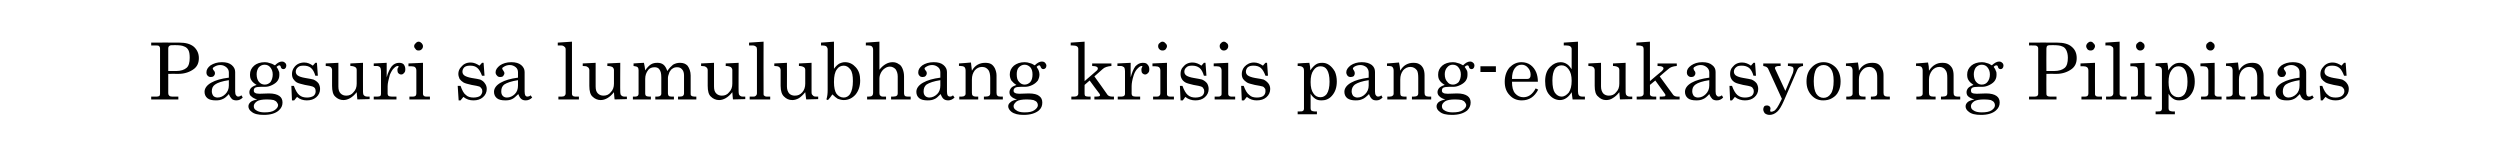 <?xml version="1.0" standalone="no"?>
<!DOCTYPE svg PUBLIC "-//W3C//DTD SVG 1.1//EN" "http://www.w3.org/Graphics/SVG/1.1/DTD/svg11.dtd">
<svg xmlns="http://www.w3.org/2000/svg" version="1.1" width="792px" height="47.9px" viewBox="0 -13 792 47.9" style="top:-13px">
  <desc>Pagsuri sa lumulubhang krisis pang-edukasyon ng Pilipinas</desc>
  <defs/>
  <g id="Polygon20169">
    <path d="M 47.9 0.5 C 47.9 0.5 56.76 0.45 56.8 0.5 C 58.8 0.5 60.3 0.9 61.4 1.8 C 62.4 2.7 63 3.9 63 5.4 C 63 6.9 62.5 8 61.5 8.8 C 60.2 9.8 58.5 10.4 56.5 10.4 C 56.53 10.36 53.3 10.4 53.3 10.4 C 53.3 10.4 53.31 16.53 53.3 16.5 C 53.3 16.9 53.4 17.1 53.6 17.3 C 53.8 17.5 54.1 17.6 54.5 17.6 C 54.48 17.59 56.5 17.6 56.5 17.6 L 56.5 18.5 L 47.9 18.5 L 47.9 17.6 C 47.9 17.6 49.67 17.59 49.7 17.6 C 50 17.6 50.3 17.5 50.5 17.4 C 50.6 17.2 50.7 17 50.7 16.8 C 50.7 16.8 50.7 2.4 50.7 2.4 C 50.7 2 50.6 1.8 50.4 1.6 C 50.2 1.4 49.8 1.4 49.2 1.4 C 49.19 1.37 47.9 1.4 47.9 1.4 L 47.9 0.5 Z M 53.3 9.5 C 53.3 9.5 55.76 9.47 55.8 9.5 C 57.3 9.5 58.4 9.1 59.1 8.5 C 59.8 7.9 60.1 6.8 60.1 5.3 C 60.1 4.3 60 3.5 59.7 2.9 C 59.4 2.3 58.9 1.9 58.3 1.7 C 57.7 1.4 56.7 1.3 55.4 1.3 C 54.5 1.3 53.9 1.3 53.7 1.5 C 53.4 1.7 53.3 2 53.3 2.4 C 53.31 2.4 53.3 9.5 53.3 9.5 Z M 75.5 17.6 C 75.8 17.6 76.1 17.5 76.5 17.2 C 76.5 17.2 76.9 17.9 76.9 17.9 C 76.3 18.5 75.7 18.8 74.9 18.8 C 74.4 18.8 73.9 18.7 73.5 18.4 C 73.2 18.1 72.8 17.6 72.5 16.8 C 71.8 17.6 71.1 18.2 70.5 18.4 C 69.9 18.7 69.2 18.8 68.4 18.8 C 67.2 18.8 66.3 18.6 65.7 18.1 C 65.1 17.6 64.8 16.9 64.8 16.1 C 64.8 15 65.5 14 66.9 13.2 C 68.3 12.4 70.1 11.9 72.5 11.6 C 72.5 11.6 72.5 9.9 72.5 9.9 C 72.5 9.3 72.2 8.7 71.7 8.3 C 71.2 7.9 70.6 7.6 69.8 7.6 C 69.1 7.6 68.5 7.8 68 8.1 C 67.6 8.3 67.4 8.5 67.4 8.7 C 67.4 8.9 67.5 9 67.7 9.3 C 68 9.6 68.1 9.9 68.1 10.2 C 68.1 10.5 68 10.8 67.7 11.1 C 67.5 11.3 67.2 11.4 66.8 11.4 C 66.4 11.4 66.1 11.3 65.8 11 C 65.5 10.7 65.4 10.4 65.4 9.9 C 65.4 9.1 65.8 8.4 66.7 7.7 C 67.7 7.1 68.8 6.7 70.3 6.7 C 71.7 6.7 72.7 7 73.4 7.6 C 74.1 8.2 74.5 8.9 74.5 9.8 C 74.5 9.8 74.5 16 74.5 16 C 74.5 16.6 74.6 17 74.8 17.2 C 75 17.5 75.2 17.6 75.5 17.6 C 75.5 17.6 75.5 17.6 75.5 17.6 Z M 72.5 12.4 C 70.4 12.7 68.9 13.2 68.1 13.8 C 67.4 14.3 67.1 15 67.1 15.9 C 67.1 16.5 67.3 17 67.6 17.4 C 67.9 17.7 68.4 17.9 68.9 17.9 C 69.9 17.9 70.7 17.5 71.4 16.8 C 72.1 16.1 72.5 15.2 72.5 14.1 C 72.5 14.1 72.5 12.4 72.5 12.4 Z M 87.1 7.7 C 87.9 6.9 88.6 6.5 89.3 6.5 C 89.7 6.5 90 6.6 90.3 6.9 C 90.6 7.1 90.7 7.5 90.7 7.8 C 90.7 8.1 90.6 8.4 90.4 8.6 C 90.3 8.8 90 8.9 89.8 8.9 C 89.3 8.9 89 8.6 88.9 8 C 88.8 7.8 88.7 7.7 88.5 7.7 C 88.3 7.7 88 7.8 87.6 8.2 C 88 8.7 88.2 9.1 88.3 9.5 C 88.5 9.8 88.5 10.2 88.5 10.6 C 88.5 11.3 88.4 11.9 88 12.5 C 87.7 13 87.1 13.5 86.3 13.9 C 85.5 14.3 84.8 14.5 84 14.5 C 84 14.5 82.7 14.5 82.7 14.5 C 81.8 14.5 81.1 14.6 80.8 14.8 C 80.5 15 80.4 15.3 80.4 15.7 C 80.4 16 80.5 16.3 80.8 16.4 C 81 16.6 81.5 16.7 82.2 16.7 C 82.2 16.7 85.2 16.6 85.2 16.6 C 86.7 16.6 87.8 16.9 88.5 17.4 C 89.2 17.9 89.5 18.6 89.5 19.5 C 89.5 20.5 89.1 21.3 88.3 22 C 87.3 22.9 85.7 23.4 83.6 23.4 C 81.8 23.4 80.5 23.1 79.7 22.4 C 79 21.9 78.7 21.3 78.7 20.7 C 78.7 20.2 78.9 19.8 79.3 19.4 C 79.7 19 80.5 18.7 81.5 18.5 C 80.7 18.3 80.1 18 79.7 17.6 C 79.2 17.3 79 16.8 79 16.2 C 79 15.7 79.2 15.3 79.5 14.9 C 79.9 14.5 80.4 14.2 81.3 13.9 C 80.6 13.5 80 13 79.7 12.5 C 79.3 12 79.2 11.3 79.2 10.6 C 79.2 9.5 79.6 8.6 80.5 7.8 C 81.3 7.1 82.5 6.7 83.9 6.7 C 84.4 6.7 85 6.8 85.5 7 C 86 7.1 86.6 7.4 87.1 7.7 Z M 83.8 7.5 C 83.1 7.5 82.5 7.8 82 8.3 C 81.6 8.8 81.3 9.6 81.3 10.5 C 81.3 11.6 81.6 12.4 82 12.9 C 82.5 13.5 83.1 13.8 83.9 13.8 C 84.6 13.8 85.2 13.5 85.7 13 C 86.1 12.4 86.4 11.6 86.4 10.6 C 86.4 9.6 86.1 8.9 85.6 8.3 C 85.2 7.8 84.6 7.5 83.8 7.5 Z M 84.6 18.5 C 83.1 18.5 82 18.7 81.4 19.1 C 80.7 19.6 80.4 20.1 80.4 20.6 C 80.4 21.2 80.6 21.6 81.1 21.9 C 81.8 22.4 82.7 22.6 83.8 22.6 C 85.2 22.6 86.3 22.4 87 21.9 C 87.7 21.4 88.1 20.9 88.1 20.3 C 88.1 20 87.9 19.7 87.7 19.4 C 87.5 19.1 87.2 18.9 86.7 18.7 C 86.2 18.6 85.5 18.5 84.6 18.5 Z M 93.1 14.2 C 93.6 15.6 94.2 16.6 94.8 17.1 C 95.5 17.7 96.3 17.9 97.3 17.9 C 98.1 17.9 98.8 17.7 99.3 17.4 C 99.8 17 100 16.5 100 15.9 C 100 15.5 99.9 15.2 99.8 15 C 99.6 14.7 99.3 14.5 99 14.4 C 98.7 14.3 97.9 14.1 96.6 13.9 C 95.4 13.6 94.5 13.4 94 13.1 C 93.5 12.8 93.2 12.4 92.9 12 C 92.6 11.5 92.5 11 92.5 10.4 C 92.5 9.6 92.8 8.8 93.3 8.2 C 94 7.3 95.1 6.8 96.4 6.8 C 97.4 6.8 98.3 7.2 99.1 7.8 C 99.12 7.79 99.9 6.9 99.9 6.9 L 100.4 6.9 L 100.7 11 C 100.7 11 99.93 11.01 99.9 11 C 99.6 9.9 99.1 9 98.5 8.5 C 97.9 8 97.1 7.8 96.2 7.8 C 95.4 7.8 94.8 7.9 94.4 8.3 C 93.9 8.7 93.7 9.2 93.7 9.7 C 93.7 10.2 93.9 10.6 94.3 10.9 C 94.7 11.2 95.5 11.5 96.7 11.7 C 98 11.9 98.9 12.1 99.3 12.2 C 100 12.5 100.5 12.9 100.9 13.4 C 101.2 13.9 101.4 14.5 101.4 15.2 C 101.4 16.2 101 17.1 100.2 17.8 C 99.4 18.5 98.4 18.8 97.2 18.8 C 96.1 18.8 95 18.5 94.1 17.7 C 94.06 17.72 93.2 18.8 93.2 18.8 L 92.5 18.8 L 92.3 14.2 C 92.3 14.2 93.09 14.2 93.1 14.2 Z M 107.2 6.9 C 107.2 6.9 107.21 14.44 107.2 14.4 C 107.2 15.4 107.4 16.1 107.9 16.6 C 108.4 17.1 109 17.3 109.7 17.3 C 110.6 17.3 111.4 17 112 16.2 C 112.7 15.5 113 14.6 113 13.5 C 113 13.5 113 9.2 113 9.2 C 113 8.8 112.9 8.5 112.6 8.3 C 112.3 8.1 111.8 7.9 111 7.9 C 110.95 7.92 111 7.1 111 7.1 L 115 6.9 C 115 6.9 114.97 16.25 115 16.2 C 115 16.7 115.1 17 115.3 17.2 C 115.6 17.5 115.9 17.6 116.4 17.6 C 116.36 17.59 117.1 17.6 117.1 17.6 L 117.1 18.4 L 113.2 18.5 C 113.2 18.5 112.99 16.25 113 16.2 C 112.3 17.1 111.6 17.7 110.9 18.1 C 110.2 18.5 109.5 18.7 108.8 18.7 C 107.8 18.7 106.9 18.3 106.2 17.6 C 105.5 17 105.2 15.8 105.2 14.2 C 105.2 14.2 105.2 9.2 105.2 9.2 C 105.2 8.8 105 8.4 104.7 8.2 C 104.4 8 103.9 7.9 103.2 7.9 C 103.15 7.92 103.2 7.1 103.2 7.1 L 107.2 6.9 Z M 118.4 7.1 L 122.5 6.9 C 122.5 6.9 122.49 11.49 122.5 11.5 C 122.9 10 123.5 8.8 124.1 8 C 124.7 7.3 125.5 6.9 126.4 6.9 C 127 6.9 127.5 7 127.9 7.4 C 128.2 7.8 128.4 8.3 128.4 8.9 C 128.4 9.5 128.3 9.9 128 10.1 C 127.8 10.4 127.5 10.6 127.1 10.6 C 126.7 10.6 126.4 10.4 126.2 10.2 C 126 10 125.9 9.6 125.9 9.2 C 125.9 8.9 125.9 8.7 126.1 8.5 C 126.2 8.2 126.3 8.1 126.3 8.1 C 126.3 8 126.2 7.9 126 7.9 C 125.7 7.9 125.3 8.1 124.9 8.5 C 124.3 9 123.9 9.8 123.5 10.7 C 123.1 12.2 122.8 13.4 122.8 14.3 C 122.8 14.3 122.8 16.7 122.8 16.7 C 122.8 17 122.9 17.2 123.1 17.4 C 123.3 17.5 123.6 17.6 124.1 17.6 C 124.1 17.59 125.6 17.6 125.6 17.6 L 125.6 18.5 L 118.4 18.5 L 118.4 17.6 C 118.4 17.6 119.58 17.59 119.6 17.6 C 120 17.6 120.3 17.5 120.5 17.4 C 120.6 17.2 120.7 17 120.7 16.8 C 120.7 16.8 120.7 9.5 120.7 9.5 C 120.7 9 120.6 8.6 120.4 8.3 C 120.2 8.1 119.8 7.9 119.4 7.9 C 119.38 7.93 118.4 7.9 118.4 7.9 L 118.4 7.1 Z M 132.6 0.2 C 133 0.2 133.3 0.4 133.6 0.7 C 133.8 0.9 134 1.3 134 1.6 C 134 2 133.9 2.3 133.6 2.6 C 133.3 2.9 133 3 132.6 3 C 132.2 3 131.9 2.9 131.7 2.6 C 131.4 2.3 131.2 2 131.2 1.6 C 131.2 1.3 131.4 0.9 131.7 0.7 C 131.9 0.4 132.3 0.2 132.6 0.2 Z M 129.4 7.1 L 134 6.9 C 134 6.9 133.99 16.77 134 16.8 C 134 17 134.1 17.2 134.2 17.3 C 134.4 17.5 134.6 17.6 134.9 17.6 C 134.89 17.59 136.2 17.6 136.2 17.6 L 136.2 18.5 L 129.7 18.5 L 129.7 17.6 C 129.7 17.6 130.89 17.59 130.9 17.6 C 131.2 17.6 131.5 17.5 131.7 17.3 C 131.8 17.2 131.9 16.9 131.9 16.6 C 131.9 16.6 131.9 9.4 131.9 9.4 C 131.9 8.9 131.8 8.6 131.5 8.3 C 131.3 8.1 130.9 8 130.4 8 C 130.38 7.98 129.4 8 129.4 8 L 129.4 7.1 Z M 145.9 14.2 C 146.4 15.6 146.9 16.6 147.6 17.1 C 148.2 17.7 149.1 17.9 150 17.9 C 150.9 17.9 151.6 17.7 152.1 17.4 C 152.5 17 152.8 16.5 152.8 15.9 C 152.8 15.5 152.7 15.2 152.5 15 C 152.3 14.7 152.1 14.5 151.8 14.4 C 151.5 14.3 150.7 14.1 149.4 13.9 C 148.1 13.6 147.3 13.4 146.8 13.1 C 146.3 12.8 145.9 12.4 145.6 12 C 145.4 11.5 145.2 11 145.2 10.4 C 145.2 9.6 145.5 8.8 146.1 8.2 C 146.8 7.3 147.8 6.8 149.1 6.8 C 150.1 6.8 151 7.2 151.9 7.8 C 151.88 7.79 152.7 6.9 152.7 6.9 L 153.2 6.9 L 153.5 11 C 153.5 11 152.69 11.01 152.7 11 C 152.3 9.9 151.8 9 151.2 8.5 C 150.6 8 149.9 7.8 149 7.8 C 148.2 7.8 147.6 7.9 147.1 8.3 C 146.7 8.7 146.5 9.2 146.5 9.7 C 146.5 10.2 146.7 10.6 147.1 10.9 C 147.5 11.2 148.3 11.5 149.4 11.7 C 150.8 11.9 151.7 12.1 152.1 12.2 C 152.8 12.5 153.3 12.9 153.6 13.4 C 154 13.9 154.2 14.5 154.2 15.2 C 154.2 16.2 153.8 17.1 153 17.8 C 152.2 18.5 151.2 18.8 150 18.8 C 148.8 18.8 147.8 18.5 146.8 17.7 C 146.82 17.72 145.9 18.8 145.9 18.8 L 145.3 18.8 L 145 14.2 C 145 14.2 145.85 14.2 145.9 14.2 Z M 167.1 17.6 C 167.4 17.6 167.8 17.5 168.1 17.2 C 168.1 17.2 168.6 17.9 168.6 17.9 C 168 18.5 167.3 18.8 166.6 18.8 C 166 18.8 165.6 18.7 165.2 18.4 C 164.8 18.1 164.5 17.6 164.2 16.8 C 163.4 17.6 162.7 18.2 162.2 18.4 C 161.6 18.7 160.9 18.8 160.1 18.8 C 158.9 18.8 158 18.6 157.4 18.1 C 156.8 17.6 156.5 16.9 156.5 16.1 C 156.5 15 157.2 14 158.6 13.2 C 160 12.4 161.8 11.9 164.1 11.6 C 164.1 11.6 164.1 9.9 164.1 9.9 C 164.1 9.3 163.9 8.7 163.4 8.3 C 162.9 7.9 162.3 7.6 161.5 7.6 C 160.8 7.6 160.2 7.8 159.7 8.1 C 159.3 8.3 159.1 8.5 159.1 8.7 C 159.1 8.9 159.2 9 159.4 9.3 C 159.6 9.6 159.8 9.9 159.8 10.2 C 159.8 10.5 159.6 10.8 159.4 11.1 C 159.2 11.3 158.9 11.4 158.5 11.4 C 158.1 11.4 157.7 11.3 157.5 11 C 157.2 10.7 157 10.4 157 9.9 C 157 9.1 157.5 8.4 158.4 7.7 C 159.3 7.1 160.5 6.7 162 6.7 C 163.3 6.7 164.4 7 165.1 7.6 C 165.8 8.2 166.2 8.9 166.2 9.8 C 166.2 9.8 166.2 16 166.2 16 C 166.2 16.6 166.3 17 166.4 17.2 C 166.6 17.5 166.8 17.6 167.1 17.6 C 167.1 17.6 167.1 17.6 167.1 17.6 Z M 164.1 12.4 C 162.1 12.7 160.6 13.2 159.7 13.8 C 159.1 14.3 158.8 15 158.8 15.9 C 158.8 16.5 158.9 17 159.3 17.4 C 159.6 17.7 160 17.9 160.6 17.9 C 161.5 17.9 162.4 17.5 163.1 16.8 C 163.8 16.1 164.1 15.2 164.1 14.1 C 164.1 14.1 164.1 12.4 164.1 12.4 Z M 181.2 0.2 C 181.2 0.2 181.22 16.82 181.2 16.8 C 181.2 17 181.3 17.2 181.4 17.3 C 181.6 17.5 181.9 17.6 182.2 17.6 C 182.17 17.59 183.4 17.6 183.4 17.6 L 183.4 18.5 L 176.9 18.5 L 176.9 17.6 C 176.9 17.6 178.04 17.59 178 17.6 C 178.4 17.6 178.7 17.5 178.9 17.3 C 179.1 17.1 179.2 16.9 179.2 16.6 C 179.2 16.6 179.2 2.6 179.2 2.6 C 179.2 2.2 179 1.9 178.8 1.8 C 178.5 1.5 178.2 1.4 177.7 1.4 C 177.71 1.37 176.7 1.4 176.7 1.4 L 176.7 0.5 L 181.2 0.2 Z M 188.7 6.9 C 188.7 6.9 188.69 14.44 188.7 14.4 C 188.7 15.4 188.9 16.1 189.4 16.6 C 189.9 17.1 190.5 17.3 191.2 17.3 C 192.1 17.3 192.9 17 193.5 16.2 C 194.2 15.5 194.5 14.6 194.5 13.5 C 194.5 13.5 194.5 9.2 194.5 9.2 C 194.5 8.8 194.3 8.5 194.1 8.3 C 193.8 8.1 193.2 7.9 192.4 7.9 C 192.44 7.92 192.4 7.1 192.4 7.1 L 196.5 6.9 C 196.5 6.9 196.45 16.25 196.5 16.2 C 196.5 16.7 196.6 17 196.8 17.2 C 197.1 17.5 197.4 17.6 197.8 17.6 C 197.84 17.59 198.6 17.6 198.6 17.6 L 198.6 18.4 L 194.7 18.5 C 194.7 18.5 194.47 16.25 194.5 16.2 C 193.8 17.1 193.1 17.7 192.4 18.1 C 191.7 18.5 191 18.7 190.3 18.7 C 189.3 18.7 188.4 18.3 187.7 17.6 C 187 17 186.7 15.8 186.7 14.2 C 186.7 14.2 186.7 9.2 186.7 9.2 C 186.7 8.8 186.5 8.4 186.1 8.2 C 185.9 8 185.4 7.9 184.6 7.9 C 184.64 7.92 184.6 7.1 184.6 7.1 L 188.7 6.9 Z M 200.7 7.1 C 200.7 7.1 204.02 6.86 204 6.9 C 204.2 7.7 204.3 8.5 204.4 9.3 C 205 8.4 205.6 7.8 206.2 7.4 C 206.9 7 207.5 6.9 208.3 6.9 C 209.1 6.9 209.7 7.1 210.2 7.5 C 210.7 7.9 211.1 8.6 211.4 9.5 C 212 8.6 212.6 8 213.2 7.5 C 213.9 7.1 214.6 6.9 215.4 6.9 C 216.5 6.9 217.2 7.2 217.8 7.8 C 218.4 8.6 218.8 9.7 218.8 10.9 C 218.8 10.9 218.8 16.6 218.8 16.6 C 218.8 17 218.8 17.2 219 17.3 C 219.2 17.5 219.6 17.6 220 17.6 C 220.02 17.59 220.6 17.6 220.6 17.6 L 220.6 18.5 L 214.8 18.5 L 214.8 17.6 C 214.8 17.6 215.42 17.59 215.4 17.6 C 215.9 17.6 216.3 17.5 216.4 17.3 C 216.6 17.2 216.7 16.9 216.7 16.6 C 216.7 16.6 216.7 10.9 216.7 10.9 C 216.7 10.1 216.5 9.4 216.1 9 C 215.7 8.5 215.2 8.3 214.5 8.3 C 214 8.3 213.5 8.4 213.1 8.7 C 212.7 8.9 212.4 9.3 212.1 9.8 C 211.8 10.6 211.6 11.2 211.6 11.7 C 211.6 11.7 211.6 16.6 211.6 16.6 C 211.6 16.9 211.7 17.2 211.9 17.4 C 212 17.5 212.3 17.6 212.7 17.6 C 212.7 17.59 213.5 17.6 213.5 17.6 L 213.5 18.5 L 207.6 18.5 L 207.6 17.6 C 207.6 17.6 208.3 17.59 208.3 17.6 C 208.7 17.6 209 17.5 209.2 17.3 C 209.4 17.2 209.5 17 209.5 16.7 C 209.5 16.7 209.5 11.5 209.5 11.5 C 209.5 10.3 209.3 9.5 208.9 9 C 208.6 8.5 208 8.3 207.4 8.3 C 206.5 8.3 205.8 8.6 205.4 9.1 C 204.7 10 204.4 10.9 204.4 12 C 204.4 12 204.4 16.6 204.4 16.6 C 204.4 17 204.5 17.2 204.6 17.3 C 204.8 17.5 205.2 17.6 205.6 17.6 C 205.63 17.59 206.2 17.6 206.2 17.6 L 206.2 18.5 L 200.5 18.5 L 200.5 17.6 C 200.5 17.6 201.32 17.59 201.3 17.6 C 201.6 17.6 201.9 17.5 202.1 17.3 C 202.2 17.2 202.3 17 202.3 16.7 C 202.3 16.7 202.3 9.2 202.3 9.2 C 202.3 8.8 202.2 8.5 202 8.3 C 201.8 8.1 201.4 8 200.7 7.9 C 200.75 7.91 200.7 7.1 200.7 7.1 Z M 226.2 6.9 C 226.2 6.9 226.19 14.44 226.2 14.4 C 226.2 15.4 226.4 16.1 226.9 16.6 C 227.4 17.1 228 17.3 228.7 17.3 C 229.6 17.3 230.4 17 231 16.2 C 231.7 15.5 232 14.6 232 13.5 C 232 13.5 232 9.2 232 9.2 C 232 8.8 231.8 8.5 231.6 8.3 C 231.3 8.1 230.7 7.9 229.9 7.9 C 229.94 7.92 229.9 7.1 229.9 7.1 L 234 6.9 C 234 6.9 233.95 16.25 234 16.2 C 234 16.7 234.1 17 234.3 17.2 C 234.6 17.5 234.9 17.6 235.3 17.6 C 235.34 17.59 236.1 17.6 236.1 17.6 L 236.1 18.4 L 232.2 18.5 C 232.2 18.5 231.97 16.25 232 16.2 C 231.3 17.1 230.6 17.7 229.9 18.1 C 229.2 18.5 228.5 18.7 227.8 18.7 C 226.8 18.7 225.9 18.3 225.2 17.6 C 224.5 17 224.2 15.8 224.2 14.2 C 224.2 14.2 224.2 9.2 224.2 9.2 C 224.2 8.8 224 8.4 223.6 8.2 C 223.4 8 222.9 7.9 222.1 7.9 C 222.14 7.92 222.1 7.1 222.1 7.1 L 226.2 6.9 Z M 241.9 0.2 C 241.9 0.2 241.86 16.82 241.9 16.8 C 241.9 17 241.9 17.2 242.1 17.3 C 242.3 17.5 242.5 17.6 242.8 17.6 C 242.81 17.59 244 17.6 244 17.6 L 244 18.5 L 237.5 18.5 L 237.5 17.6 C 237.5 17.6 238.69 17.59 238.7 17.6 C 239.1 17.6 239.3 17.5 239.5 17.3 C 239.7 17.1 239.8 16.9 239.8 16.6 C 239.8 16.6 239.8 2.6 239.8 2.6 C 239.8 2.2 239.7 1.9 239.5 1.8 C 239.2 1.5 238.8 1.4 238.4 1.4 C 238.36 1.37 237.3 1.4 237.3 1.4 L 237.3 0.5 L 241.9 0.2 Z M 249.3 6.9 C 249.3 6.9 249.33 14.44 249.3 14.4 C 249.3 15.4 249.6 16.1 250 16.6 C 250.5 17.1 251.1 17.3 251.8 17.3 C 252.8 17.3 253.5 17 254.2 16.2 C 254.8 15.5 255.1 14.6 255.1 13.5 C 255.1 13.5 255.1 9.2 255.1 9.2 C 255.1 8.8 255 8.5 254.7 8.3 C 254.4 8.1 253.9 7.9 253.1 7.9 C 253.08 7.92 253.1 7.1 253.1 7.1 L 257.1 6.9 C 257.1 6.9 257.1 16.25 257.1 16.2 C 257.1 16.7 257.2 17 257.5 17.2 C 257.7 17.5 258 17.6 258.5 17.6 C 258.49 17.59 259.2 17.6 259.2 17.6 L 259.2 18.4 L 255.4 18.5 C 255.4 18.5 255.12 16.25 255.1 16.2 C 254.4 17.1 253.7 17.7 253.1 18.1 C 252.4 18.5 251.7 18.7 251 18.7 C 249.9 18.7 249.1 18.3 248.4 17.6 C 247.7 17 247.3 15.8 247.3 14.2 C 247.3 14.2 247.3 9.2 247.3 9.2 C 247.3 8.8 247.1 8.4 246.8 8.2 C 246.5 8 246 7.9 245.3 7.9 C 245.28 7.92 245.3 7.1 245.3 7.1 L 249.3 6.9 Z M 264.2 0.2 C 264.2 0.2 264.23 8.75 264.2 8.8 C 264.7 8.1 265.2 7.6 265.8 7.2 C 266.4 6.9 267 6.7 267.7 6.7 C 269.1 6.7 270.2 7.3 271.1 8.3 C 272.1 9.4 272.5 10.7 272.5 12.5 C 272.5 14.3 272 15.8 271 17 C 270 18.1 268.8 18.7 267.3 18.7 C 266.6 18.7 266 18.5 265.4 18.3 C 264.9 18 264.3 17.5 263.7 16.9 C 263.2 17.6 262.8 18.2 262.3 18.7 C 262.3 18.7 261.8 18.5 261.8 18.5 C 262.1 17.6 262.2 16.6 262.2 15.6 C 262.2 15.6 262.2 2.6 262.2 2.6 C 262.2 2.3 262 1.9 261.8 1.7 C 261.5 1.5 261.1 1.4 260.6 1.4 C 260.58 1.37 260.1 1.4 260.1 1.4 L 260.1 0.5 L 264.2 0.2 Z M 267.3 7.8 C 266.4 7.8 265.6 8.2 265.1 9 C 264.5 9.8 264.2 11.1 264.2 13 C 264.2 14.7 264.5 16 265 16.7 C 265.6 17.5 266.4 17.9 267.3 17.9 C 268.1 17.9 268.8 17.5 269.3 16.8 C 269.9 15.8 270.2 14.5 270.2 12.7 C 270.2 11 270 9.8 269.4 9 C 268.8 8.2 268.1 7.8 267.3 7.8 Z M 274.3 0.5 L 278.6 0.2 C 278.6 0.2 278.63 9.06 278.6 9.1 C 279.2 8.3 279.9 7.7 280.6 7.3 C 281.3 6.9 282 6.7 282.8 6.7 C 283.5 6.7 284.2 6.9 284.7 7.3 C 285.2 7.5 285.6 8 285.9 8.7 C 286.2 9.4 286.4 10.2 286.4 11.2 C 286.4 11.2 286.4 16.6 286.4 16.6 C 286.4 16.9 286.5 17.2 286.7 17.4 C 286.8 17.5 287.1 17.6 287.5 17.6 C 287.5 17.59 288.5 17.6 288.5 17.6 L 288.5 18.5 L 282.3 18.5 L 282.3 17.6 C 282.3 17.6 282.99 17.59 283 17.6 C 283.5 17.6 283.9 17.5 284.1 17.3 C 284.3 17.2 284.4 16.9 284.4 16.6 C 284.4 16.6 284.4 11.2 284.4 11.2 C 284.4 10.2 284.1 9.5 283.7 8.9 C 283.2 8.4 282.6 8.1 281.9 8.1 C 281.4 8.1 280.8 8.3 280.4 8.6 C 279.9 8.9 279.5 9.3 279.1 10 C 278.8 10.6 278.6 11.2 278.6 11.9 C 278.6 11.9 278.6 16.5 278.6 16.5 C 278.6 16.9 278.7 17.2 278.9 17.3 C 279.1 17.5 279.3 17.6 279.7 17.6 C 279.73 17.59 280.7 17.6 280.7 17.6 L 280.7 18.5 L 274.7 18.5 L 274.7 17.6 C 274.7 17.6 275.35 17.59 275.3 17.6 C 275.8 17.6 276.1 17.5 276.3 17.3 C 276.5 17.1 276.6 16.8 276.6 16.5 C 276.6 16.5 276.6 2.8 276.6 2.8 C 276.6 2.3 276.5 2 276.2 1.7 C 276 1.5 275.6 1.4 275.1 1.4 C 275.13 1.37 274.3 1.4 274.3 1.4 L 274.3 0.5 Z M 300.9 17.6 C 301.3 17.6 301.6 17.5 301.9 17.2 C 301.9 17.2 302.4 17.9 302.4 17.9 C 301.8 18.5 301.1 18.8 300.4 18.8 C 299.9 18.8 299.4 18.7 299 18.4 C 298.6 18.1 298.3 17.6 298 16.8 C 297.2 17.6 296.6 18.2 296 18.4 C 295.4 18.7 294.7 18.8 293.9 18.8 C 292.7 18.8 291.8 18.6 291.2 18.1 C 290.6 17.6 290.3 16.9 290.3 16.1 C 290.3 15 291 14 292.4 13.2 C 293.8 12.4 295.6 11.9 297.9 11.6 C 297.9 11.6 297.9 9.9 297.9 9.9 C 297.9 9.3 297.7 8.7 297.2 8.3 C 296.7 7.9 296.1 7.6 295.3 7.6 C 294.6 7.6 294 7.8 293.5 8.1 C 293.1 8.3 292.9 8.5 292.9 8.7 C 292.9 8.9 293 9 293.2 9.3 C 293.5 9.6 293.6 9.9 293.6 10.2 C 293.6 10.5 293.5 10.8 293.2 11.1 C 293 11.3 292.7 11.4 292.3 11.4 C 291.9 11.4 291.5 11.3 291.3 11 C 291 10.7 290.9 10.4 290.9 9.9 C 290.9 9.1 291.3 8.4 292.2 7.7 C 293.1 7.1 294.3 6.7 295.8 6.7 C 297.2 6.7 298.2 7 298.9 7.6 C 299.6 8.2 300 8.9 300 9.8 C 300 9.8 300 16 300 16 C 300 16.6 300.1 17 300.2 17.2 C 300.4 17.5 300.7 17.6 300.9 17.6 C 300.9 17.6 300.9 17.6 300.9 17.6 Z M 297.9 12.4 C 295.9 12.7 294.4 13.2 293.5 13.8 C 292.9 14.3 292.6 15 292.6 15.9 C 292.6 16.5 292.7 17 293.1 17.4 C 293.4 17.7 293.9 17.9 294.4 17.9 C 295.3 17.9 296.2 17.5 296.9 16.8 C 297.6 16.1 297.9 15.2 297.9 14.1 C 297.9 14.1 297.9 12.4 297.9 12.4 Z M 303.8 7.1 C 303.8 7.1 307.56 6.84 307.6 6.8 C 307.7 7.6 307.8 8.4 307.9 9.4 C 308.4 8.5 309 7.9 309.7 7.5 C 310.4 7.1 311.2 6.9 312.1 6.9 C 312.8 6.9 313.5 7 314 7.3 C 314.5 7.6 314.9 8.1 315.2 8.7 C 315.5 9.4 315.7 10.1 315.7 10.9 C 315.7 10.9 315.7 16.4 315.7 16.4 C 315.7 16.9 315.8 17.2 316 17.3 C 316.1 17.5 316.5 17.6 316.9 17.6 C 316.9 17.59 317.7 17.6 317.7 17.6 L 317.7 18.5 L 311.7 18.5 L 311.7 17.6 C 311.7 17.6 312.25 17.59 312.2 17.6 C 312.8 17.6 313.2 17.5 313.4 17.3 C 313.6 17.2 313.7 16.9 313.7 16.6 C 313.7 16.6 313.7 11.7 313.7 11.7 C 313.7 10.6 313.5 9.8 313.2 9.3 C 312.7 8.6 312.1 8.2 311.1 8.2 C 310.2 8.2 309.4 8.6 308.8 9.3 C 308.2 10.1 307.9 11 307.9 12.2 C 307.9 12.2 307.9 16.4 307.9 16.4 C 307.9 16.9 308 17.2 308.2 17.3 C 308.4 17.5 308.7 17.6 309.1 17.6 C 309.13 17.59 309.9 17.6 309.9 17.6 L 309.9 18.5 L 303.9 18.5 L 303.9 17.6 C 303.9 17.6 304.67 17.59 304.7 17.6 C 305.1 17.6 305.4 17.5 305.6 17.3 C 305.8 17.2 305.9 17 305.9 16.7 C 305.9 16.7 305.9 9.4 305.9 9.4 C 305.9 8.9 305.8 8.5 305.5 8.2 C 305.2 8 304.8 7.9 304.3 7.9 C 304.35 7.86 303.8 7.9 303.8 7.9 L 303.8 7.1 Z M 327.8 7.7 C 328.6 6.9 329.4 6.5 330 6.5 C 330.5 6.5 330.8 6.6 331.1 6.9 C 331.3 7.1 331.5 7.5 331.5 7.8 C 331.5 8.1 331.4 8.4 331.2 8.6 C 331 8.8 330.8 8.9 330.5 8.9 C 330.1 8.9 329.8 8.6 329.6 8 C 329.5 7.8 329.4 7.7 329.3 7.7 C 329 7.7 328.7 7.8 328.4 8.2 C 328.7 8.7 329 9.1 329.1 9.5 C 329.2 9.8 329.3 10.2 329.3 10.6 C 329.3 11.3 329.1 11.9 328.8 12.5 C 328.4 13 327.9 13.5 327.1 13.9 C 326.3 14.3 325.5 14.5 324.8 14.5 C 324.8 14.5 323.5 14.5 323.5 14.5 C 322.5 14.5 321.9 14.6 321.6 14.8 C 321.3 15 321.1 15.3 321.1 15.7 C 321.1 16 321.2 16.3 321.5 16.4 C 321.8 16.6 322.2 16.7 322.9 16.7 C 322.9 16.7 325.9 16.6 325.9 16.6 C 327.5 16.6 328.6 16.9 329.2 17.4 C 329.9 17.9 330.2 18.6 330.2 19.5 C 330.2 20.5 329.9 21.3 329.1 22 C 328 22.9 326.4 23.4 324.3 23.4 C 322.6 23.4 321.3 23.1 320.4 22.4 C 319.8 21.9 319.4 21.3 319.4 20.7 C 319.4 20.2 319.6 19.8 320.1 19.4 C 320.5 19 321.2 18.7 322.2 18.5 C 321.4 18.3 320.8 18 320.4 17.6 C 320 17.3 319.8 16.8 319.8 16.2 C 319.8 15.7 320 15.3 320.3 14.9 C 320.6 14.5 321.2 14.2 322 13.9 C 321.3 13.5 320.8 13 320.4 12.5 C 320.1 12 319.9 11.3 319.9 10.6 C 319.9 9.5 320.3 8.6 321.2 7.8 C 322.1 7.1 323.2 6.7 324.6 6.7 C 325.2 6.7 325.7 6.8 326.3 7 C 326.8 7.1 327.3 7.4 327.8 7.7 Z M 324.6 7.5 C 323.9 7.5 323.3 7.8 322.8 8.3 C 322.3 8.8 322.1 9.6 322.1 10.5 C 322.1 11.6 322.3 12.4 322.8 12.9 C 323.3 13.5 323.9 13.8 324.6 13.8 C 325.3 13.8 325.9 13.5 326.4 13 C 326.9 12.4 327.1 11.6 327.1 10.6 C 327.1 9.6 326.9 8.9 326.4 8.3 C 325.9 7.8 325.3 7.5 324.6 7.5 Z M 325.3 18.5 C 323.8 18.5 322.7 18.7 322.1 19.1 C 321.5 19.6 321.1 20.1 321.1 20.6 C 321.1 21.2 321.4 21.6 321.9 21.9 C 322.5 22.4 323.4 22.6 324.6 22.6 C 326 22.6 327 22.4 327.7 21.9 C 328.4 21.4 328.8 20.9 328.8 20.3 C 328.8 20 328.7 19.7 328.5 19.4 C 328.3 19.1 327.9 18.9 327.4 18.7 C 326.9 18.6 326.2 18.5 325.3 18.5 Z M 339.2 0.5 L 343.6 0.2 L 343.6 12.7 C 343.6 12.7 347.3 9.49 347.3 9.5 C 347.7 9.2 347.8 8.9 347.8 8.7 C 347.8 8.5 347.7 8.3 347.5 8.2 C 347.2 8 346.7 7.9 346 7.9 C 345.98 7.92 346 7.1 346 7.1 L 352.1 7.1 C 352.1 7.1 352.07 7.92 352.1 7.9 C 350.9 8 349.9 8.3 349.3 8.9 C 349.31 8.87 346.7 11.2 346.7 11.2 C 346.7 11.2 350.94 17.07 350.9 17.1 C 351.2 17.4 351.7 17.6 352.3 17.6 C 352.3 17.59 352.9 17.6 352.9 17.6 L 352.9 18.5 L 346.7 18.5 L 346.7 17.6 C 346.7 17.6 347.31 17.59 347.3 17.6 C 347.8 17.6 348.1 17.5 348.2 17.5 C 348.4 17.4 348.5 17.3 348.5 17.2 C 348.5 17.1 348.4 16.9 348.4 16.8 C 348.36 16.83 345.2 12.5 345.2 12.5 L 343.6 13.9 C 343.6 13.9 343.58 16.83 343.6 16.8 C 343.6 17.1 343.7 17.2 343.8 17.4 C 344 17.5 344.3 17.6 344.7 17.6 C 344.73 17.59 345.5 17.6 345.5 17.6 L 345.5 18.5 L 339.4 18.5 L 339.4 17.6 C 339.4 17.6 340.37 17.59 340.4 17.6 C 340.8 17.6 341.1 17.5 341.3 17.3 C 341.5 17.2 341.6 16.9 341.6 16.7 C 341.6 16.7 341.6 2.5 341.6 2.5 C 341.6 2.2 341.5 1.9 341.2 1.7 C 340.9 1.5 340.4 1.4 339.8 1.4 C 339.84 1.37 339.2 1.4 339.2 1.4 L 339.2 0.5 Z M 354 7.1 L 358.2 6.9 C 358.2 6.9 358.16 11.49 358.2 11.5 C 358.6 10 359.1 8.8 359.7 8 C 360.4 7.3 361.1 6.9 362 6.9 C 362.7 6.9 363.2 7 363.5 7.4 C 363.9 7.8 364.1 8.3 364.1 8.9 C 364.1 9.5 364 9.9 363.7 10.1 C 363.5 10.4 363.1 10.6 362.8 10.6 C 362.4 10.6 362.1 10.4 361.9 10.2 C 361.7 10 361.6 9.6 361.6 9.2 C 361.6 8.9 361.6 8.7 361.7 8.5 C 361.9 8.2 361.9 8.1 361.9 8.1 C 361.9 8 361.9 7.9 361.7 7.9 C 361.4 7.9 361 8.1 360.6 8.5 C 360 9 359.5 9.8 359.2 10.7 C 358.7 12.2 358.5 13.4 358.5 14.3 C 358.5 14.3 358.5 16.7 358.5 16.7 C 358.5 17 358.6 17.2 358.8 17.4 C 359 17.5 359.3 17.6 359.8 17.6 C 359.77 17.59 361.2 17.6 361.2 17.6 L 361.2 18.5 L 354.1 18.5 L 354.1 17.6 C 354.1 17.6 355.25 17.59 355.3 17.6 C 355.6 17.6 355.9 17.5 356.1 17.4 C 356.3 17.2 356.4 17 356.4 16.8 C 356.4 16.8 356.4 9.5 356.4 9.5 C 356.4 9 356.3 8.6 356.1 8.3 C 355.8 8.1 355.5 7.9 355 7.9 C 355.05 7.93 354 7.9 354 7.9 L 354 7.1 Z M 368.3 0.2 C 368.6 0.2 369 0.4 369.2 0.7 C 369.5 0.9 369.7 1.3 369.7 1.6 C 369.7 2 369.5 2.3 369.3 2.6 C 369 2.9 368.7 3 368.3 3 C 367.9 3 367.6 2.9 367.3 2.6 C 367 2.3 366.9 2 366.9 1.6 C 366.9 1.3 367 0.9 367.3 0.7 C 367.6 0.4 367.9 0.2 368.3 0.2 Z M 365.1 7.1 L 369.7 6.9 C 369.7 6.9 369.66 16.77 369.7 16.8 C 369.7 17 369.7 17.2 369.9 17.3 C 370 17.5 370.3 17.6 370.6 17.6 C 370.56 17.59 371.9 17.6 371.9 17.6 L 371.9 18.5 L 365.3 18.5 L 365.3 17.6 C 365.3 17.6 366.56 17.59 366.6 17.6 C 366.9 17.6 367.2 17.5 367.3 17.3 C 367.5 17.2 367.6 16.9 367.6 16.6 C 367.6 16.6 367.6 9.4 367.6 9.4 C 367.6 8.9 367.5 8.6 367.2 8.3 C 366.9 8.1 366.6 8 366 8 C 366.04 7.98 365.1 8 365.1 8 L 365.1 7.1 Z M 374.6 14.2 C 375.1 15.6 375.7 16.6 376.3 17.1 C 377 17.7 377.8 17.9 378.7 17.9 C 379.6 17.9 380.3 17.7 380.8 17.4 C 381.3 17 381.5 16.5 381.5 15.9 C 381.5 15.5 381.4 15.2 381.2 15 C 381.1 14.7 380.8 14.5 380.5 14.4 C 380.2 14.3 379.4 14.1 378.1 13.9 C 376.9 13.6 376 13.4 375.5 13.1 C 375 12.8 374.6 12.4 374.4 12 C 374.1 11.5 374 11 374 10.4 C 374 9.6 374.2 8.8 374.8 8.2 C 375.5 7.3 376.5 6.8 377.8 6.8 C 378.8 6.8 379.8 7.2 380.6 7.8 C 380.6 7.79 381.4 6.9 381.4 6.9 L 381.9 6.9 L 382.2 11 C 382.2 11 381.41 11.01 381.4 11 C 381.1 9.9 380.6 9 380 8.5 C 379.3 8 378.6 7.8 377.7 7.8 C 376.9 7.8 376.3 7.9 375.9 8.3 C 375.4 8.7 375.2 9.2 375.2 9.7 C 375.2 10.2 375.4 10.6 375.8 10.9 C 376.2 11.2 377 11.5 378.2 11.7 C 379.5 11.9 380.4 12.1 380.8 12.2 C 381.5 12.5 382 12.9 382.4 13.4 C 382.7 13.9 382.9 14.5 382.9 15.2 C 382.9 16.2 382.5 17.1 381.7 17.8 C 380.9 18.5 379.9 18.8 378.7 18.8 C 377.6 18.8 376.5 18.5 375.5 17.7 C 375.54 17.72 374.7 18.8 374.7 18.8 L 374 18.8 L 373.8 14.2 C 373.8 14.2 374.58 14.2 374.6 14.2 Z M 387.7 0.2 C 388.1 0.2 388.4 0.4 388.7 0.7 C 389 0.9 389.1 1.3 389.1 1.6 C 389.1 2 389 2.3 388.7 2.6 C 388.4 2.9 388.1 3 387.7 3 C 387.4 3 387 2.9 386.8 2.6 C 386.5 2.3 386.4 2 386.4 1.6 C 386.4 1.3 386.5 0.9 386.8 0.7 C 387 0.4 387.4 0.2 387.7 0.2 Z M 384.5 7.1 L 389.1 6.9 C 389.1 6.9 389.1 16.77 389.1 16.8 C 389.1 17 389.2 17.2 389.3 17.3 C 389.5 17.5 389.7 17.6 390 17.6 C 390.01 17.59 391.3 17.6 391.3 17.6 L 391.3 18.5 L 384.8 18.5 L 384.8 17.6 C 384.8 17.6 386 17.59 386 17.6 C 386.4 17.6 386.6 17.5 386.8 17.3 C 387 17.2 387 16.9 387 16.6 C 387 16.6 387 9.4 387 9.4 C 387 8.9 386.9 8.6 386.6 8.3 C 386.4 8.1 386 8 385.5 8 C 385.49 7.98 384.5 8 384.5 8 L 384.5 7.1 Z M 394 14.2 C 394.5 15.6 395.1 16.6 395.8 17.1 C 396.4 17.7 397.2 17.9 398.2 17.9 C 399.1 17.9 399.8 17.7 400.2 17.4 C 400.7 17 400.9 16.5 400.9 15.9 C 400.9 15.5 400.9 15.2 400.7 15 C 400.5 14.7 400.3 14.5 400 14.4 C 399.6 14.3 398.8 14.1 397.5 13.9 C 396.3 13.6 395.4 13.4 395 13.1 C 394.5 12.8 394.1 12.4 393.8 12 C 393.5 11.5 393.4 11 393.4 10.4 C 393.4 9.6 393.7 8.8 394.2 8.2 C 395 7.3 396 6.8 397.3 6.8 C 398.3 6.8 399.2 7.2 400.1 7.8 C 400.05 7.79 400.9 6.9 400.9 6.9 L 401.4 6.9 L 401.7 11 C 401.7 11 400.86 11.01 400.9 11 C 400.5 9.9 400 9 399.4 8.5 C 398.8 8 398 7.8 397.1 7.8 C 396.4 7.8 395.8 7.9 395.3 8.3 C 394.9 8.7 394.7 9.2 394.7 9.7 C 394.7 10.2 394.9 10.6 395.3 10.9 C 395.7 11.2 396.5 11.5 397.6 11.7 C 399 11.9 399.9 12.1 400.3 12.2 C 400.9 12.5 401.4 12.9 401.8 13.4 C 402.2 13.9 402.4 14.5 402.4 15.2 C 402.4 16.2 402 17.1 401.2 17.8 C 400.4 18.5 399.4 18.8 398.1 18.8 C 397 18.8 396 18.5 395 17.7 C 394.99 17.72 394.1 18.8 394.1 18.8 L 393.4 18.8 L 393.2 14.2 C 393.2 14.2 394.02 14.2 394 14.2 Z M 414.8 6.9 C 415 7.7 415.1 8.5 415.1 9.3 C 415.7 8.4 416.3 7.8 416.9 7.4 C 417.5 7 418.2 6.9 418.9 6.9 C 419.7 6.9 420.4 7.1 421.1 7.6 C 421.8 8.1 422.4 8.8 422.9 9.7 C 423.3 10.6 423.5 11.7 423.5 12.8 C 423.5 14.7 423 16.2 421.9 17.4 C 421 18.4 419.9 18.8 418.7 18.8 C 417.9 18.8 417.3 18.7 416.7 18.3 C 416.1 17.9 415.6 17.4 415.2 16.7 C 415.2 16.7 415.2 21.3 415.2 21.3 C 415.2 21.6 415.3 21.9 415.4 22 C 415.7 22.2 416 22.3 416.4 22.3 C 416.36 22.34 417.2 22.3 417.2 22.3 L 417.2 23.2 L 411.1 23.2 L 411.1 22.3 C 411.1 22.3 411.93 22.34 411.9 22.3 C 412.3 22.3 412.6 22.3 412.8 22.1 C 413 22 413.1 21.7 413.1 21.5 C 413.1 21.5 413.1 9.5 413.1 9.5 C 413.1 8.9 413 8.5 412.7 8.3 C 412.4 8 411.9 7.9 411.1 7.9 C 411.09 7.89 411.1 7.1 411.1 7.1 C 411.1 7.1 414.79 6.86 414.8 6.9 Z M 418.3 8 C 417.4 8 416.7 8.4 416.1 9.3 C 415.5 10.1 415.2 11.3 415.2 13 C 415.2 14.6 415.5 15.8 416.1 16.6 C 416.6 17.4 417.4 17.8 418.3 17.8 C 419.2 17.8 419.8 17.4 420.3 16.8 C 420.9 15.9 421.2 14.6 421.2 12.9 C 421.2 11.1 420.9 9.9 420.4 9.1 C 419.9 8.3 419.2 8 418.3 8 Z M 436.6 17.6 C 436.9 17.6 437.3 17.5 437.6 17.2 C 437.6 17.2 438 17.9 438 17.9 C 437.4 18.5 436.8 18.8 436.1 18.8 C 435.5 18.8 435 18.7 434.7 18.4 C 434.3 18.1 434 17.6 433.7 16.8 C 432.9 17.6 432.2 18.2 431.6 18.4 C 431 18.7 430.3 18.8 429.5 18.8 C 428.3 18.8 427.5 18.6 426.8 18.1 C 426.2 17.6 425.9 16.9 425.9 16.1 C 425.9 15 426.6 14 428 13.2 C 429.4 12.4 431.3 11.9 433.6 11.6 C 433.6 11.6 433.6 9.9 433.6 9.9 C 433.6 9.3 433.3 8.7 432.9 8.3 C 432.4 7.9 431.7 7.6 431 7.6 C 430.3 7.6 429.6 7.8 429.1 8.1 C 428.8 8.3 428.6 8.5 428.6 8.7 C 428.6 8.9 428.7 9 428.9 9.3 C 429.1 9.6 429.2 9.9 429.2 10.2 C 429.2 10.5 429.1 10.8 428.9 11.1 C 428.6 11.3 428.3 11.4 427.9 11.4 C 427.5 11.4 427.2 11.3 426.9 11 C 426.7 10.7 426.5 10.4 426.5 9.9 C 426.5 9.1 427 8.4 427.9 7.7 C 428.8 7.1 430 6.7 431.4 6.7 C 432.8 6.7 433.8 7 434.6 7.6 C 435.3 8.2 435.6 8.9 435.6 9.8 C 435.6 9.8 435.6 16 435.6 16 C 435.6 16.6 435.7 17 435.9 17.2 C 436.1 17.5 436.3 17.6 436.6 17.6 C 436.6 17.6 436.6 17.6 436.6 17.6 Z M 433.6 12.4 C 431.5 12.7 430.1 13.2 429.2 13.8 C 428.6 14.3 428.2 15 428.2 15.9 C 428.2 16.5 428.4 17 428.7 17.4 C 429.1 17.7 429.5 17.9 430 17.9 C 431 17.9 431.8 17.5 432.5 16.8 C 433.2 16.1 433.6 15.2 433.6 14.1 C 433.6 14.1 433.6 12.4 433.6 12.4 Z M 439.4 7.1 C 439.4 7.1 443.22 6.84 443.2 6.8 C 443.4 7.6 443.5 8.4 443.6 9.4 C 444.1 8.5 444.7 7.9 445.4 7.5 C 446.1 7.1 446.9 6.9 447.7 6.9 C 448.5 6.9 449.1 7 449.6 7.3 C 450.2 7.6 450.6 8.1 450.9 8.7 C 451.2 9.4 451.3 10.1 451.3 10.9 C 451.3 10.9 451.3 16.4 451.3 16.4 C 451.3 16.9 451.4 17.2 451.6 17.3 C 451.8 17.5 452.1 17.6 452.6 17.6 C 452.56 17.59 453.4 17.6 453.4 17.6 L 453.4 18.5 L 447.3 18.5 L 447.3 17.6 C 447.3 17.6 447.9 17.59 447.9 17.6 C 448.4 17.6 448.8 17.5 449 17.3 C 449.2 17.2 449.3 16.9 449.3 16.6 C 449.3 16.6 449.3 11.7 449.3 11.7 C 449.3 10.6 449.2 9.8 448.9 9.3 C 448.4 8.6 447.7 8.2 446.8 8.2 C 445.9 8.2 445.1 8.6 444.5 9.3 C 443.9 10.1 443.6 11 443.6 12.2 C 443.6 12.2 443.6 16.4 443.6 16.4 C 443.6 16.9 443.7 17.2 443.8 17.3 C 444 17.5 444.4 17.6 444.8 17.6 C 444.79 17.59 445.6 17.6 445.6 17.6 L 445.6 18.5 L 439.5 18.5 L 439.5 17.6 C 439.5 17.6 440.32 17.59 440.3 17.6 C 440.7 17.6 441 17.5 441.2 17.3 C 441.4 17.2 441.5 17 441.5 16.7 C 441.5 16.7 441.5 9.4 441.5 9.4 C 441.5 8.9 441.4 8.5 441.1 8.2 C 440.9 8 440.5 7.9 440 7.9 C 440.01 7.86 439.4 7.9 439.4 7.9 L 439.4 7.1 Z M 463.5 7.7 C 464.3 6.9 465 6.5 465.7 6.5 C 466.1 6.5 466.4 6.6 466.7 6.9 C 467 7.1 467.1 7.5 467.1 7.8 C 467.1 8.1 467 8.4 466.8 8.6 C 466.7 8.8 466.4 8.9 466.2 8.9 C 465.7 8.9 465.4 8.6 465.3 8 C 465.2 7.8 465.1 7.7 464.9 7.7 C 464.7 7.7 464.4 7.8 464 8.2 C 464.4 8.7 464.6 9.1 464.8 9.5 C 464.9 9.8 464.9 10.2 464.9 10.6 C 464.9 11.3 464.8 11.9 464.4 12.5 C 464.1 13 463.5 13.5 462.7 13.9 C 461.9 14.3 461.2 14.5 460.5 14.5 C 460.5 14.5 459.1 14.5 459.1 14.5 C 458.2 14.5 457.6 14.6 457.2 14.8 C 456.9 15 456.8 15.3 456.8 15.7 C 456.8 16 456.9 16.3 457.2 16.4 C 457.4 16.6 457.9 16.7 458.6 16.7 C 458.6 16.7 461.6 16.6 461.6 16.6 C 463.1 16.6 464.2 16.9 464.9 17.4 C 465.6 17.9 465.9 18.6 465.9 19.5 C 465.9 20.5 465.5 21.3 464.8 22 C 463.7 22.9 462.1 23.4 460 23.4 C 458.2 23.4 456.9 23.1 456.1 22.4 C 455.4 21.9 455.1 21.3 455.1 20.7 C 455.1 20.2 455.3 19.8 455.7 19.4 C 456.2 19 456.9 18.7 457.9 18.5 C 457.1 18.3 456.5 18 456.1 17.6 C 455.7 17.3 455.4 16.8 455.4 16.2 C 455.4 15.7 455.6 15.3 455.9 14.9 C 456.3 14.5 456.8 14.2 457.7 13.9 C 457 13.5 456.4 13 456.1 12.5 C 455.7 12 455.6 11.3 455.6 10.6 C 455.6 9.5 456 8.6 456.9 7.8 C 457.7 7.1 458.9 6.7 460.3 6.7 C 460.8 6.7 461.4 6.8 461.9 7 C 462.4 7.1 463 7.4 463.5 7.7 Z M 460.2 7.5 C 459.5 7.5 458.9 7.8 458.5 8.3 C 458 8.8 457.7 9.6 457.7 10.5 C 457.7 11.6 458 12.4 458.5 12.9 C 458.9 13.5 459.5 13.8 460.3 13.8 C 461 13.8 461.6 13.5 462.1 13 C 462.5 12.4 462.8 11.6 462.8 10.6 C 462.8 9.6 462.5 8.9 462 8.3 C 461.6 7.8 461 7.5 460.2 7.5 Z M 461 18.5 C 459.5 18.5 458.4 18.7 457.8 19.1 C 457.1 19.6 456.8 20.1 456.8 20.6 C 456.8 21.2 457 21.6 457.5 21.9 C 458.2 22.4 459.1 22.6 460.2 22.6 C 461.6 22.6 462.7 22.4 463.4 21.9 C 464.1 21.4 464.5 20.9 464.5 20.3 C 464.5 20 464.3 19.7 464.1 19.4 C 463.9 19.1 463.6 18.9 463.1 18.7 C 462.6 18.6 461.9 18.5 461 18.5 Z M 469 8 L 473.9 8 L 473.9 9.8 L 469 9.8 L 469 8 Z M 486.7 10 C 487 10.8 487.2 11.7 487.2 12.9 C 487.2 12.9 479 12.9 479 12.9 C 479 14.6 479.3 15.8 480 16.6 C 480.7 17.4 481.6 17.8 482.6 17.8 C 484.2 17.8 485.5 16.9 486.5 15 C 486.5 15 487.3 15.4 487.3 15.4 C 486.1 17.7 484.4 18.8 482.1 18.8 C 480.6 18.8 479.3 18.3 478.3 17.2 C 477.2 16.1 476.7 14.7 476.7 12.9 C 476.7 11.1 477.2 9.6 478.2 8.4 C 479.3 7.3 480.5 6.7 482 6.7 C 483.1 6.7 484.1 7 484.9 7.6 C 485.7 8.2 486.3 9 486.7 10 C 486.7 10 486.7 10 486.7 10 Z M 479 12 C 479 12 483.9 12 483.9 12 C 484.2 12 484.5 11.9 484.6 11.7 C 484.8 11.5 484.9 11.2 484.9 10.7 C 484.9 9.8 484.6 9 484 8.4 C 483.5 7.8 482.8 7.5 482.1 7.5 C 481.2 7.5 480.5 7.8 479.9 8.6 C 479.3 9.4 479 10.5 479 12 Z M 495.4 0.5 L 499.9 0.2 C 499.9 0.2 499.89 15.89 499.9 15.9 C 499.9 16.5 500 16.9 500.2 17.2 C 500.5 17.5 500.8 17.6 501.3 17.6 C 501.29 17.59 502.1 17.6 502.1 17.6 L 502.1 18.5 L 498.2 18.5 C 498.2 18.5 497.88 16.17 497.9 16.2 C 497.4 17 496.9 17.6 496.3 18 C 495.6 18.5 494.9 18.7 494.2 18.7 C 492.9 18.7 491.7 18.1 490.8 17 C 489.9 16 489.5 14.5 489.5 12.7 C 489.5 10.8 490 9.2 491.2 8.1 C 492.1 7.2 493.2 6.7 494.4 6.7 C 495.1 6.7 495.8 6.9 496.4 7.3 C 496.9 7.6 497.4 8.2 497.9 8.9 C 497.9 8.9 497.9 2.5 497.9 2.5 C 497.9 2.1 497.7 1.9 497.5 1.7 C 497.2 1.5 496.8 1.4 496.2 1.4 C 496.24 1.37 495.4 1.4 495.4 1.4 L 495.4 0.5 Z M 496.9 8.9 C 496.3 8.1 495.6 7.7 494.7 7.7 C 493.8 7.7 493.1 8.1 492.6 8.8 C 492.1 9.6 491.8 10.8 491.8 12.5 C 491.8 14.4 492.1 15.7 492.6 16.4 C 493.2 17.2 493.9 17.6 494.7 17.6 C 495.6 17.6 496.3 17.1 497 16.3 C 497.6 15.4 497.9 14.2 497.9 12.6 C 497.9 11 497.6 9.8 496.9 8.9 C 496.9 8.9 496.9 8.9 496.9 8.9 Z M 507.2 6.9 C 507.2 6.9 507.22 14.44 507.2 14.4 C 507.2 15.4 507.5 16.1 507.9 16.6 C 508.4 17.1 509 17.3 509.7 17.3 C 510.6 17.3 511.4 17 512 16.2 C 512.7 15.5 513 14.6 513 13.5 C 513 13.5 513 9.2 513 9.2 C 513 8.8 512.9 8.5 512.6 8.3 C 512.3 8.1 511.8 7.9 511 7.9 C 510.97 7.92 511 7.1 511 7.1 L 515 6.9 C 515 6.9 514.98 16.25 515 16.2 C 515 16.7 515.1 17 515.3 17.2 C 515.6 17.5 515.9 17.6 516.4 17.6 C 516.37 17.59 517.1 17.6 517.1 17.6 L 517.1 18.4 L 513.2 18.5 C 513.2 18.5 513 16.25 513 16.2 C 512.3 17.1 511.6 17.7 510.9 18.1 C 510.3 18.5 509.6 18.7 508.8 18.7 C 507.8 18.7 507 18.3 506.3 17.6 C 505.5 17 505.2 15.8 505.2 14.2 C 505.2 14.2 505.2 9.2 505.2 9.2 C 505.2 8.8 505 8.4 504.7 8.2 C 504.4 8 503.9 7.9 503.2 7.9 C 503.17 7.92 503.2 7.1 503.2 7.1 L 507.2 6.9 Z M 518.4 0.5 L 522.7 0.2 L 522.7 12.7 C 522.7 12.7 526.46 9.49 526.5 9.5 C 526.8 9.2 527 8.9 527 8.7 C 527 8.5 526.9 8.3 526.7 8.2 C 526.4 8 525.9 7.9 525.1 7.9 C 525.14 7.92 525.1 7.1 525.1 7.1 L 531.2 7.1 C 531.2 7.1 531.23 7.92 531.2 7.9 C 530 8 529.1 8.3 528.5 8.9 C 528.47 8.87 525.8 11.2 525.8 11.2 C 525.8 11.2 530.11 17.07 530.1 17.1 C 530.4 17.4 530.8 17.6 531.5 17.6 C 531.46 17.59 532.1 17.6 532.1 17.6 L 532.1 18.5 L 525.8 18.5 L 525.8 17.6 C 525.8 17.6 526.47 17.59 526.5 17.6 C 526.9 17.6 527.2 17.5 527.4 17.5 C 527.6 17.4 527.6 17.3 527.6 17.2 C 527.6 17.1 527.6 16.9 527.5 16.8 C 527.52 16.83 524.4 12.5 524.4 12.5 L 522.7 13.9 C 522.7 13.9 522.75 16.83 522.7 16.8 C 522.7 17.1 522.8 17.2 523 17.4 C 523.2 17.5 523.5 17.6 523.9 17.6 C 523.89 17.59 524.7 17.6 524.7 17.6 L 524.7 18.5 L 518.5 18.5 L 518.5 17.6 C 518.5 17.6 519.54 17.59 519.5 17.6 C 519.9 17.6 520.2 17.5 520.4 17.3 C 520.6 17.2 520.7 16.9 520.7 16.7 C 520.7 16.7 520.7 2.5 520.7 2.5 C 520.7 2.2 520.6 1.9 520.4 1.7 C 520 1.5 519.6 1.4 519 1.4 C 519 1.37 518.4 1.4 518.4 1.4 L 518.4 0.5 Z M 544.5 17.6 C 544.8 17.6 545.1 17.5 545.5 17.2 C 545.5 17.2 545.9 17.9 545.9 17.9 C 545.3 18.5 544.7 18.8 543.9 18.8 C 543.4 18.8 542.9 18.7 542.5 18.4 C 542.2 18.1 541.8 17.6 541.5 16.8 C 540.8 17.6 540.1 18.2 539.5 18.4 C 538.9 18.7 538.2 18.8 537.4 18.8 C 536.2 18.8 535.3 18.6 534.7 18.1 C 534.1 17.6 533.8 16.9 533.8 16.1 C 533.8 15 534.5 14 535.9 13.2 C 537.3 12.4 539.2 11.9 541.5 11.6 C 541.5 11.6 541.5 9.9 541.5 9.9 C 541.5 9.3 541.2 8.7 540.7 8.3 C 540.2 7.9 539.6 7.6 538.8 7.6 C 538.1 7.6 537.5 7.8 537 8.1 C 536.6 8.3 536.5 8.5 536.5 8.7 C 536.5 8.9 536.6 9 536.7 9.3 C 537 9.6 537.1 9.9 537.1 10.2 C 537.1 10.5 537 10.8 536.7 11.1 C 536.5 11.3 536.2 11.4 535.8 11.4 C 535.4 11.4 535.1 11.3 534.8 11 C 534.5 10.7 534.4 10.4 534.4 9.9 C 534.4 9.1 534.8 8.4 535.8 7.7 C 536.7 7.1 537.8 6.7 539.3 6.7 C 540.7 6.7 541.7 7 542.4 7.6 C 543.2 8.2 543.5 8.9 543.5 9.8 C 543.5 9.8 543.5 16 543.5 16 C 543.5 16.6 543.6 17 543.8 17.2 C 544 17.5 544.2 17.6 544.5 17.6 C 544.5 17.6 544.5 17.6 544.5 17.6 Z M 541.5 12.4 C 539.4 12.7 537.9 13.2 537.1 13.8 C 536.4 14.3 536.1 15 536.1 15.9 C 536.1 16.5 536.3 17 536.6 17.4 C 536.9 17.7 537.4 17.9 537.9 17.9 C 538.9 17.9 539.7 17.5 540.4 16.8 C 541.1 16.1 541.5 15.2 541.5 14.1 C 541.5 14.1 541.5 12.4 541.5 12.4 Z M 548.7 14.2 C 549.2 15.6 549.8 16.6 550.4 17.1 C 551.1 17.7 551.9 17.9 552.8 17.9 C 553.7 17.9 554.4 17.7 554.9 17.4 C 555.4 17 555.6 16.5 555.6 15.9 C 555.6 15.5 555.5 15.2 555.3 15 C 555.2 14.7 554.9 14.5 554.6 14.4 C 554.3 14.3 553.5 14.1 552.2 13.9 C 551 13.6 550.1 13.4 549.6 13.1 C 549.1 12.8 548.7 12.4 548.5 12 C 548.2 11.5 548.1 11 548.1 10.4 C 548.1 9.6 548.3 8.8 548.9 8.2 C 549.6 7.3 550.6 6.8 551.9 6.8 C 552.9 6.8 553.9 7.2 554.7 7.8 C 554.7 7.79 555.5 6.9 555.5 6.9 L 556 6.9 L 556.3 11 C 556.3 11 555.51 11.01 555.5 11 C 555.2 9.9 554.7 9 554.1 8.5 C 553.4 8 552.7 7.8 551.8 7.8 C 551 7.8 550.4 7.9 550 8.3 C 549.5 8.7 549.3 9.2 549.3 9.7 C 549.3 10.2 549.5 10.6 549.9 10.9 C 550.3 11.2 551.1 11.5 552.3 11.7 C 553.6 11.9 554.5 12.1 554.9 12.2 C 555.6 12.5 556.1 12.9 556.5 13.4 C 556.8 13.9 557 14.5 557 15.2 C 557 16.2 556.6 17.1 555.8 17.8 C 555 18.5 554 18.8 552.8 18.8 C 551.7 18.8 550.6 18.5 549.6 17.7 C 549.64 17.72 548.7 18.8 548.7 18.8 L 548.1 18.8 L 547.9 14.2 C 547.9 14.2 548.67 14.2 548.7 14.2 Z M 558.6 7.1 L 564.1 7.1 L 564.1 7.9 C 564.1 7.9 563.58 7.9 563.6 7.9 C 563.1 7.9 562.8 8 562.6 8.1 C 562.4 8.2 562.3 8.4 562.3 8.6 C 562.3 8.7 562.4 8.8 562.4 8.9 C 562.41 8.95 565.6 15.8 565.6 15.8 C 565.6 15.8 567.96 10.12 568 10.1 C 568.1 9.7 568.2 9.3 568.2 8.9 C 568.2 8.6 568.1 8.4 567.9 8.2 C 567.6 8.1 567.2 7.9 566.4 7.9 C 566.45 7.9 566.4 7.1 566.4 7.1 L 571.2 7.1 C 571.2 7.1 571.21 7.9 571.2 7.9 C 570.3 8 569.7 8.4 569.4 9.1 C 569.4 9.1 565.1 19 565.1 19 C 564.4 20.6 563.7 21.8 563 22.4 C 562.2 23.1 561.4 23.4 560.6 23.4 C 560 23.4 559.5 23.2 559.1 22.9 C 558.8 22.5 558.6 22.1 558.6 21.6 C 558.6 21.3 558.7 21 558.9 20.7 C 559.1 20.5 559.4 20.4 559.8 20.4 C 560.1 20.4 560.3 20.5 560.6 20.7 C 560.8 20.9 560.9 21.1 560.9 21.4 C 560.9 21.5 560.9 21.6 560.8 21.8 C 560.8 21.9 560.8 22 560.8 22.1 C 560.8 22.3 560.9 22.4 561.1 22.4 C 561.4 22.4 561.7 22.3 562.1 22.1 C 562.4 21.9 562.7 21.5 563 21.1 C 563.3 20.7 563.8 19.7 564.5 18.3 C 564.5 18.3 560.2 8.9 560.2 8.9 C 560.1 8.6 559.9 8.4 559.6 8.2 C 559.4 8.1 559.1 8 558.6 7.9 C 558.61 7.9 558.6 7.1 558.6 7.1 Z M 577.7 6.7 C 579.2 6.7 580.5 7.3 581.6 8.4 C 582.6 9.5 583.1 11 583.1 12.8 C 583.1 14 582.9 15.1 582.4 16 C 582 16.9 581.3 17.6 580.4 18.1 C 579.6 18.6 578.6 18.8 577.6 18.8 C 576.1 18.8 574.9 18.3 573.9 17.2 C 572.8 16 572.3 14.6 572.3 12.8 C 572.3 11 572.8 9.5 573.9 8.4 C 574.9 7.3 576.2 6.7 577.7 6.7 Z M 577.7 7.6 C 576.8 7.6 576 8 575.4 8.8 C 574.9 9.7 574.6 11 574.6 12.7 C 574.6 14.6 574.9 15.9 575.4 16.7 C 576 17.6 576.8 18 577.7 18 C 578.6 18 579.4 17.6 580 16.7 C 580.6 15.9 580.9 14.5 580.9 12.6 C 580.9 10.8 580.6 9.6 580 8.8 C 579.4 8 578.7 7.6 577.7 7.6 Z M 584.8 7.1 C 584.8 7.1 588.59 6.84 588.6 6.8 C 588.7 7.6 588.9 8.4 588.9 9.4 C 589.4 8.5 590 7.9 590.7 7.5 C 591.4 7.1 592.2 6.9 593.1 6.9 C 593.9 6.9 594.5 7 595 7.3 C 595.5 7.6 595.9 8.1 596.2 8.7 C 596.6 9.4 596.7 10.1 596.7 10.9 C 596.7 10.9 596.7 16.4 596.7 16.4 C 596.7 16.9 596.8 17.2 597 17.3 C 597.2 17.5 597.5 17.6 597.9 17.6 C 597.93 17.59 598.7 17.6 598.7 17.6 L 598.7 18.5 L 592.7 18.5 L 592.7 17.6 C 592.7 17.6 593.28 17.59 593.3 17.6 C 593.8 17.6 594.2 17.5 594.4 17.3 C 594.6 17.2 594.7 16.9 594.7 16.6 C 594.7 16.6 594.7 11.7 594.7 11.7 C 594.7 10.6 594.6 9.8 594.2 9.3 C 593.8 8.6 593.1 8.2 592.2 8.2 C 591.2 8.2 590.5 8.6 589.9 9.3 C 589.2 10.1 588.9 11 588.9 12.2 C 588.9 12.2 588.9 16.4 588.9 16.4 C 588.9 16.9 589 17.2 589.2 17.3 C 589.4 17.5 589.7 17.6 590.2 17.6 C 590.17 17.59 591 17.6 591 17.6 L 591 18.5 L 584.9 18.5 L 584.9 17.6 C 584.9 17.6 585.7 17.59 585.7 17.6 C 586.1 17.6 586.4 17.5 586.6 17.3 C 586.8 17.2 586.9 17 586.9 16.7 C 586.9 16.7 586.9 9.4 586.9 9.4 C 586.9 8.9 586.8 8.5 586.5 8.2 C 586.3 8 585.9 7.9 585.4 7.9 C 585.38 7.86 584.8 7.9 584.8 7.9 L 584.8 7.1 Z M 607 7.1 C 607 7.1 610.81 6.84 610.8 6.8 C 611 7.6 611.1 8.4 611.1 9.4 C 611.7 8.5 612.3 7.9 613 7.5 C 613.7 7.1 614.4 6.9 615.3 6.9 C 616.1 6.9 616.7 7 617.2 7.3 C 617.7 7.6 618.2 8.1 618.5 8.7 C 618.8 9.4 618.9 10.1 618.9 10.9 C 618.9 10.9 618.9 16.4 618.9 16.4 C 618.9 16.9 619 17.2 619.2 17.3 C 619.4 17.5 619.7 17.6 620.1 17.6 C 620.15 17.59 621 17.6 621 17.6 L 621 18.5 L 614.9 18.5 L 614.9 17.6 C 614.9 17.6 615.49 17.59 615.5 17.6 C 616 17.6 616.4 17.5 616.6 17.3 C 616.8 17.2 616.9 16.9 616.9 16.6 C 616.9 16.6 616.9 11.7 616.9 11.7 C 616.9 10.6 616.8 9.8 616.4 9.3 C 616 8.6 615.3 8.2 614.4 8.2 C 613.5 8.2 612.7 8.6 612.1 9.3 C 611.5 10.1 611.1 11 611.1 12.2 C 611.1 12.2 611.1 16.4 611.1 16.4 C 611.1 16.9 611.2 17.2 611.4 17.3 C 611.6 17.5 611.9 17.6 612.4 17.6 C 612.38 17.59 613.2 17.6 613.2 17.6 L 613.2 18.5 L 607.1 18.5 L 607.1 17.6 C 607.1 17.6 607.91 17.59 607.9 17.6 C 608.3 17.6 608.6 17.5 608.8 17.3 C 609 17.2 609.1 17 609.1 16.7 C 609.1 16.7 609.1 9.4 609.1 9.4 C 609.1 8.9 609 8.5 608.7 8.2 C 608.5 8 608.1 7.9 607.6 7.9 C 607.6 7.86 607 7.9 607 7.9 L 607 7.1 Z M 631 7.7 C 631.9 6.9 632.6 6.5 633.3 6.5 C 633.7 6.5 634 6.6 634.3 6.9 C 634.6 7.1 634.7 7.5 634.7 7.8 C 634.7 8.1 634.6 8.4 634.4 8.6 C 634.3 8.8 634 8.9 633.8 8.9 C 633.3 8.9 633 8.6 632.9 8 C 632.8 7.8 632.7 7.7 632.5 7.7 C 632.2 7.7 631.9 7.8 631.6 8.2 C 632 8.7 632.2 9.1 632.3 9.5 C 632.5 9.8 632.5 10.2 632.5 10.6 C 632.5 11.3 632.4 11.9 632 12.5 C 631.7 13 631.1 13.5 630.3 13.9 C 629.5 14.3 628.8 14.5 628 14.5 C 628 14.5 626.7 14.5 626.7 14.5 C 625.8 14.5 625.1 14.6 624.8 14.8 C 624.5 15 624.4 15.3 624.4 15.7 C 624.4 16 624.5 16.3 624.7 16.4 C 625 16.6 625.5 16.7 626.2 16.7 C 626.2 16.7 629.2 16.6 629.2 16.6 C 630.7 16.6 631.8 16.9 632.5 17.4 C 633.2 17.9 633.5 18.6 633.5 19.5 C 633.5 20.5 633.1 21.3 632.3 22 C 631.3 22.9 629.7 23.4 627.6 23.4 C 625.8 23.4 624.5 23.1 623.7 22.4 C 623 21.9 622.7 21.3 622.7 20.7 C 622.7 20.2 622.9 19.8 623.3 19.4 C 623.7 19 624.5 18.7 625.5 18.5 C 624.7 18.3 624.1 18 623.6 17.6 C 623.2 17.3 623 16.8 623 16.2 C 623 15.7 623.2 15.3 623.5 14.9 C 623.9 14.5 624.4 14.2 625.2 13.9 C 624.6 13.5 624 13 623.7 12.5 C 623.3 12 623.2 11.3 623.2 10.6 C 623.2 9.5 623.6 8.6 624.5 7.8 C 625.3 7.1 626.5 6.7 627.9 6.7 C 628.4 6.7 629 6.8 629.5 7 C 630 7.1 630.5 7.4 631 7.7 Z M 627.8 7.5 C 627.1 7.5 626.5 7.8 626 8.3 C 625.6 8.8 625.3 9.6 625.3 10.5 C 625.3 11.6 625.6 12.4 626 12.9 C 626.5 13.5 627.1 13.8 627.8 13.8 C 628.6 13.8 629.2 13.5 629.6 13 C 630.1 12.4 630.4 11.6 630.4 10.6 C 630.4 9.6 630.1 8.9 629.6 8.3 C 629.2 7.8 628.6 7.5 627.8 7.5 Z M 628.6 18.5 C 627.1 18.5 626 18.7 625.4 19.1 C 624.7 19.6 624.4 20.1 624.4 20.6 C 624.4 21.2 624.6 21.6 625.1 21.9 C 625.7 22.4 626.7 22.6 627.8 22.6 C 629.2 22.6 630.3 22.4 631 21.9 C 631.7 21.4 632 20.9 632 20.3 C 632 20 631.9 19.7 631.7 19.4 C 631.5 19.1 631.1 18.9 630.7 18.7 C 630.2 18.6 629.5 18.5 628.6 18.5 Z M 642.8 0.5 C 642.8 0.5 651.71 0.45 651.7 0.5 C 653.7 0.5 655.3 0.9 656.3 1.8 C 657.4 2.7 657.9 3.9 657.9 5.4 C 657.9 6.9 657.4 8 656.4 8.8 C 655.1 9.8 653.4 10.4 651.5 10.4 C 651.48 10.36 648.3 10.4 648.3 10.4 C 648.3 10.4 648.26 16.53 648.3 16.5 C 648.3 16.9 648.3 17.1 648.5 17.3 C 648.7 17.5 649 17.6 649.4 17.6 C 649.43 17.59 651.5 17.6 651.5 17.6 L 651.5 18.5 L 642.8 18.5 L 642.8 17.6 C 642.8 17.6 644.62 17.59 644.6 17.6 C 645 17.6 645.2 17.5 645.4 17.4 C 645.6 17.2 645.7 17 645.7 16.8 C 645.7 16.8 645.7 2.4 645.7 2.4 C 645.7 2 645.6 1.8 645.3 1.6 C 645.1 1.4 644.7 1.4 644.1 1.4 C 644.14 1.37 642.8 1.4 642.8 1.4 L 642.8 0.5 Z M 648.3 9.5 C 648.3 9.5 650.71 9.47 650.7 9.5 C 652.3 9.5 653.4 9.1 654.1 8.5 C 654.8 7.9 655.1 6.8 655.1 5.3 C 655.1 4.3 654.9 3.5 654.6 2.9 C 654.3 2.3 653.9 1.9 653.3 1.7 C 652.7 1.4 651.7 1.3 650.3 1.3 C 649.4 1.3 648.9 1.3 648.6 1.5 C 648.4 1.7 648.3 2 648.3 2.4 C 648.26 2.4 648.3 9.5 648.3 9.5 Z M 662.3 0.2 C 662.7 0.2 663 0.4 663.2 0.7 C 663.5 0.9 663.7 1.3 663.7 1.6 C 663.7 2 663.5 2.3 663.3 2.6 C 663 2.9 662.7 3 662.3 3 C 661.9 3 661.6 2.9 661.3 2.6 C 661.1 2.3 660.9 2 660.9 1.6 C 660.9 1.3 661.1 0.9 661.3 0.7 C 661.6 0.4 661.9 0.2 662.3 0.2 Z M 659.1 7.1 L 663.7 6.9 C 663.7 6.9 663.66 16.77 663.7 16.8 C 663.7 17 663.7 17.2 663.9 17.3 C 664 17.5 664.3 17.6 664.6 17.6 C 664.57 17.59 665.9 17.6 665.9 17.6 L 665.9 18.5 L 659.4 18.5 L 659.4 17.6 C 659.4 17.6 660.56 17.59 660.6 17.6 C 660.9 17.6 661.2 17.5 661.4 17.3 C 661.5 17.2 661.6 16.9 661.6 16.6 C 661.6 16.6 661.6 9.4 661.6 9.4 C 661.6 8.9 661.5 8.6 661.2 8.3 C 660.9 8.1 660.6 8 660.1 8 C 660.05 7.98 659.1 8 659.1 8 L 659.1 7.1 Z M 671.5 0.2 C 671.5 0.2 671.52 16.82 671.5 16.8 C 671.5 17 671.6 17.2 671.7 17.3 C 671.9 17.5 672.2 17.6 672.5 17.6 C 672.48 17.59 673.7 17.6 673.7 17.6 L 673.7 18.5 L 667.2 18.5 L 667.2 17.6 C 667.2 17.6 668.35 17.59 668.4 17.6 C 668.7 17.6 669 17.5 669.2 17.3 C 669.4 17.1 669.5 16.9 669.5 16.6 C 669.5 16.6 669.5 2.6 669.5 2.6 C 669.5 2.2 669.4 1.9 669.1 1.8 C 668.8 1.5 668.5 1.4 668 1.4 C 668.02 1.37 667 1.4 667 1.4 L 667 0.5 L 671.5 0.2 Z M 678 0.2 C 678.4 0.2 678.7 0.4 679 0.7 C 679.3 0.9 679.4 1.3 679.4 1.6 C 679.4 2 679.3 2.3 679 2.6 C 678.7 2.9 678.4 3 678 3 C 677.7 3 677.3 2.9 677.1 2.6 C 676.8 2.3 676.7 2 676.7 1.6 C 676.7 1.3 676.8 0.9 677.1 0.7 C 677.4 0.4 677.7 0.2 678 0.2 Z M 674.9 7.1 L 679.4 6.9 C 679.4 6.9 679.41 16.77 679.4 16.8 C 679.4 17 679.5 17.2 679.6 17.3 C 679.8 17.5 680 17.6 680.3 17.6 C 680.31 17.59 681.6 17.6 681.6 17.6 L 681.6 18.5 L 675.1 18.5 L 675.1 17.6 C 675.1 17.6 676.31 17.59 676.3 17.6 C 676.7 17.6 676.9 17.5 677.1 17.3 C 677.3 17.2 677.3 16.9 677.3 16.6 C 677.3 16.6 677.3 9.4 677.3 9.4 C 677.3 8.9 677.2 8.6 677 8.3 C 676.7 8.1 676.3 8 675.8 8 C 675.8 7.98 674.9 8 674.9 8 L 674.9 7.1 Z M 686.6 6.9 C 686.8 7.7 686.9 8.5 686.9 9.3 C 687.5 8.4 688 7.8 688.7 7.4 C 689.3 7 690 6.9 690.7 6.9 C 691.5 6.9 692.2 7.1 692.9 7.6 C 693.6 8.1 694.2 8.8 694.7 9.7 C 695.1 10.6 695.3 11.7 695.3 12.8 C 695.3 14.7 694.8 16.2 693.7 17.4 C 692.8 18.4 691.7 18.8 690.4 18.8 C 689.7 18.8 689.1 18.7 688.5 18.3 C 687.9 17.9 687.4 17.4 687 16.7 C 687 16.7 687 21.3 687 21.3 C 687 21.6 687.1 21.9 687.2 22 C 687.5 22.2 687.8 22.3 688.2 22.3 C 688.15 22.34 689 22.3 689 22.3 L 689 23.2 L 682.9 23.2 L 682.9 22.3 C 682.9 22.3 683.72 22.34 683.7 22.3 C 684.1 22.3 684.4 22.3 684.6 22.1 C 684.8 22 684.9 21.7 684.9 21.5 C 684.9 21.5 684.9 9.5 684.9 9.5 C 684.9 8.9 684.8 8.5 684.5 8.3 C 684.2 8 683.7 7.9 682.9 7.9 C 682.88 7.89 682.9 7.1 682.9 7.1 C 682.9 7.1 686.58 6.86 686.6 6.9 Z M 690.1 8 C 689.2 8 688.5 8.4 687.9 9.3 C 687.3 10.1 687 11.3 687 13 C 687 14.6 687.3 15.8 687.8 16.6 C 688.4 17.4 689.2 17.8 690.1 17.8 C 691 17.8 691.6 17.4 692.1 16.8 C 692.7 15.9 693 14.6 693 12.9 C 693 11.1 692.7 9.9 692.2 9.1 C 691.6 8.3 691 8 690.1 8 Z M 700.3 0.2 C 700.6 0.2 700.9 0.4 701.2 0.7 C 701.5 0.9 701.6 1.3 701.6 1.6 C 701.6 2 701.5 2.3 701.2 2.6 C 701 2.9 700.6 3 700.3 3 C 699.9 3 699.6 2.9 699.3 2.6 C 699 2.3 698.9 2 698.9 1.6 C 698.9 1.3 699 0.9 699.3 0.7 C 699.6 0.4 699.9 0.2 700.3 0.2 Z M 697.1 7.1 L 701.6 6.9 C 701.6 6.9 701.64 16.77 701.6 16.8 C 701.6 17 701.7 17.2 701.8 17.3 C 702 17.5 702.3 17.6 702.5 17.6 C 702.54 17.59 703.8 17.6 703.8 17.6 L 703.8 18.5 L 697.3 18.5 L 697.3 17.6 C 697.3 17.6 698.54 17.59 698.5 17.6 C 698.9 17.6 699.2 17.5 699.3 17.3 C 699.5 17.2 699.6 16.9 699.6 16.6 C 699.6 16.6 699.6 9.4 699.6 9.4 C 699.6 8.9 699.4 8.6 699.2 8.3 C 698.9 8.1 698.5 8 698 8 C 698.03 7.98 697.1 8 697.1 8 L 697.1 7.1 Z M 705.2 7.1 C 705.2 7.1 708.98 6.84 709 6.8 C 709.1 7.6 709.2 8.4 709.3 9.4 C 709.8 8.5 710.4 7.9 711.1 7.5 C 711.8 7.1 712.6 6.9 713.5 6.9 C 714.2 6.9 714.9 7 715.4 7.3 C 715.9 7.6 716.3 8.1 716.6 8.7 C 716.9 9.4 717.1 10.1 717.1 10.9 C 717.1 10.9 717.1 16.4 717.1 16.4 C 717.1 16.9 717.2 17.2 717.4 17.3 C 717.6 17.5 717.9 17.6 718.3 17.6 C 718.31 17.59 719.1 17.6 719.1 17.6 L 719.1 18.5 L 713.1 18.5 L 713.1 17.6 C 713.1 17.6 713.66 17.59 713.7 17.6 C 714.2 17.6 714.6 17.5 714.8 17.3 C 715 17.2 715.1 16.9 715.1 16.6 C 715.1 16.6 715.1 11.7 715.1 11.7 C 715.1 10.6 714.9 9.8 714.6 9.3 C 714.2 8.6 713.5 8.2 712.5 8.2 C 711.6 8.2 710.9 8.6 710.2 9.3 C 709.6 10.1 709.3 11 709.3 12.2 C 709.3 12.2 709.3 16.4 709.3 16.4 C 709.3 16.9 709.4 17.2 709.6 17.3 C 709.8 17.5 710.1 17.6 710.6 17.6 C 710.55 17.59 711.3 17.6 711.3 17.6 L 711.3 18.5 L 705.3 18.5 L 705.3 17.6 C 705.3 17.6 706.08 17.59 706.1 17.6 C 706.5 17.6 706.8 17.5 707 17.3 C 707.2 17.2 707.3 17 707.3 16.7 C 707.3 16.7 707.3 9.4 707.3 9.4 C 707.3 8.9 707.2 8.5 706.9 8.2 C 706.6 8 706.3 7.9 705.8 7.9 C 705.77 7.86 705.2 7.9 705.2 7.9 L 705.2 7.1 Z M 731.5 17.6 C 731.9 17.6 732.2 17.5 732.5 17.2 C 732.5 17.2 733 17.9 733 17.9 C 732.4 18.5 731.7 18.8 731 18.8 C 730.4 18.8 730 18.7 729.6 18.4 C 729.2 18.1 728.9 17.6 728.6 16.8 C 727.8 17.6 727.2 18.2 726.6 18.4 C 726 18.7 725.3 18.8 724.5 18.8 C 723.3 18.8 722.4 18.6 721.8 18.1 C 721.2 17.6 720.9 16.9 720.9 16.1 C 720.9 15 721.6 14 723 13.2 C 724.4 12.4 726.2 11.9 728.5 11.6 C 728.5 11.6 728.5 9.9 728.5 9.9 C 728.5 9.3 728.3 8.7 727.8 8.3 C 727.3 7.9 726.7 7.6 725.9 7.6 C 725.2 7.6 724.6 7.8 724.1 8.1 C 723.7 8.3 723.5 8.5 723.5 8.7 C 723.5 8.9 723.6 9 723.8 9.3 C 724 9.6 724.2 9.9 724.2 10.2 C 724.2 10.5 724 10.8 723.8 11.1 C 723.6 11.3 723.3 11.4 722.9 11.4 C 722.5 11.4 722.1 11.3 721.9 11 C 721.6 10.7 721.5 10.4 721.5 9.9 C 721.5 9.1 721.9 8.4 722.8 7.7 C 723.7 7.1 724.9 6.7 726.4 6.7 C 727.7 6.7 728.8 7 729.5 7.6 C 730.2 8.2 730.6 8.9 730.6 9.8 C 730.6 9.8 730.6 16 730.6 16 C 730.6 16.6 730.7 17 730.8 17.2 C 731 17.5 731.2 17.6 731.5 17.6 C 731.5 17.6 731.5 17.6 731.5 17.6 Z M 728.5 12.4 C 726.5 12.7 725 13.2 724.1 13.8 C 723.5 14.3 723.2 15 723.2 15.9 C 723.2 16.5 723.3 17 723.7 17.4 C 724 17.7 724.4 17.9 725 17.9 C 725.9 17.9 726.8 17.5 727.5 16.8 C 728.2 16.1 728.5 15.2 728.5 14.1 C 728.5 14.1 728.5 12.4 728.5 12.4 Z M 735.7 14.2 C 736.2 15.6 736.8 16.6 737.5 17.1 C 738.1 17.7 738.9 17.9 739.9 17.9 C 740.8 17.9 741.5 17.7 741.9 17.4 C 742.4 17 742.7 16.5 742.7 15.9 C 742.7 15.5 742.6 15.2 742.4 15 C 742.2 14.7 742 14.5 741.7 14.4 C 741.4 14.3 740.6 14.1 739.3 13.9 C 738 13.6 737.2 13.4 736.7 13.1 C 736.2 12.8 735.8 12.4 735.5 12 C 735.2 11.5 735.1 11 735.1 10.4 C 735.1 9.6 735.4 8.8 736 8.2 C 736.7 7.3 737.7 6.8 739 6.8 C 740 6.8 740.9 7.2 741.8 7.8 C 741.76 7.79 742.6 6.9 742.6 6.9 L 743.1 6.9 L 743.4 11 C 743.4 11 742.57 11.01 742.6 11 C 742.2 9.9 741.7 9 741.1 8.5 C 740.5 8 739.7 7.8 738.9 7.8 C 738.1 7.8 737.5 7.9 737 8.3 C 736.6 8.7 736.4 9.2 736.4 9.7 C 736.4 10.2 736.6 10.6 737 10.9 C 737.4 11.2 738.2 11.5 739.3 11.7 C 740.7 11.9 741.6 12.1 742 12.2 C 742.6 12.5 743.2 12.9 743.5 13.4 C 743.9 13.9 744.1 14.5 744.1 15.2 C 744.1 16.2 743.7 17.1 742.9 17.8 C 742.1 18.5 741.1 18.8 739.9 18.8 C 738.7 18.8 737.7 18.5 736.7 17.7 C 736.7 17.72 735.8 18.8 735.8 18.8 L 735.2 18.8 L 734.9 14.2 C 734.9 14.2 735.73 14.2 735.7 14.2 Z " stroke="none" fill="#000"/>
  </g>
</svg>